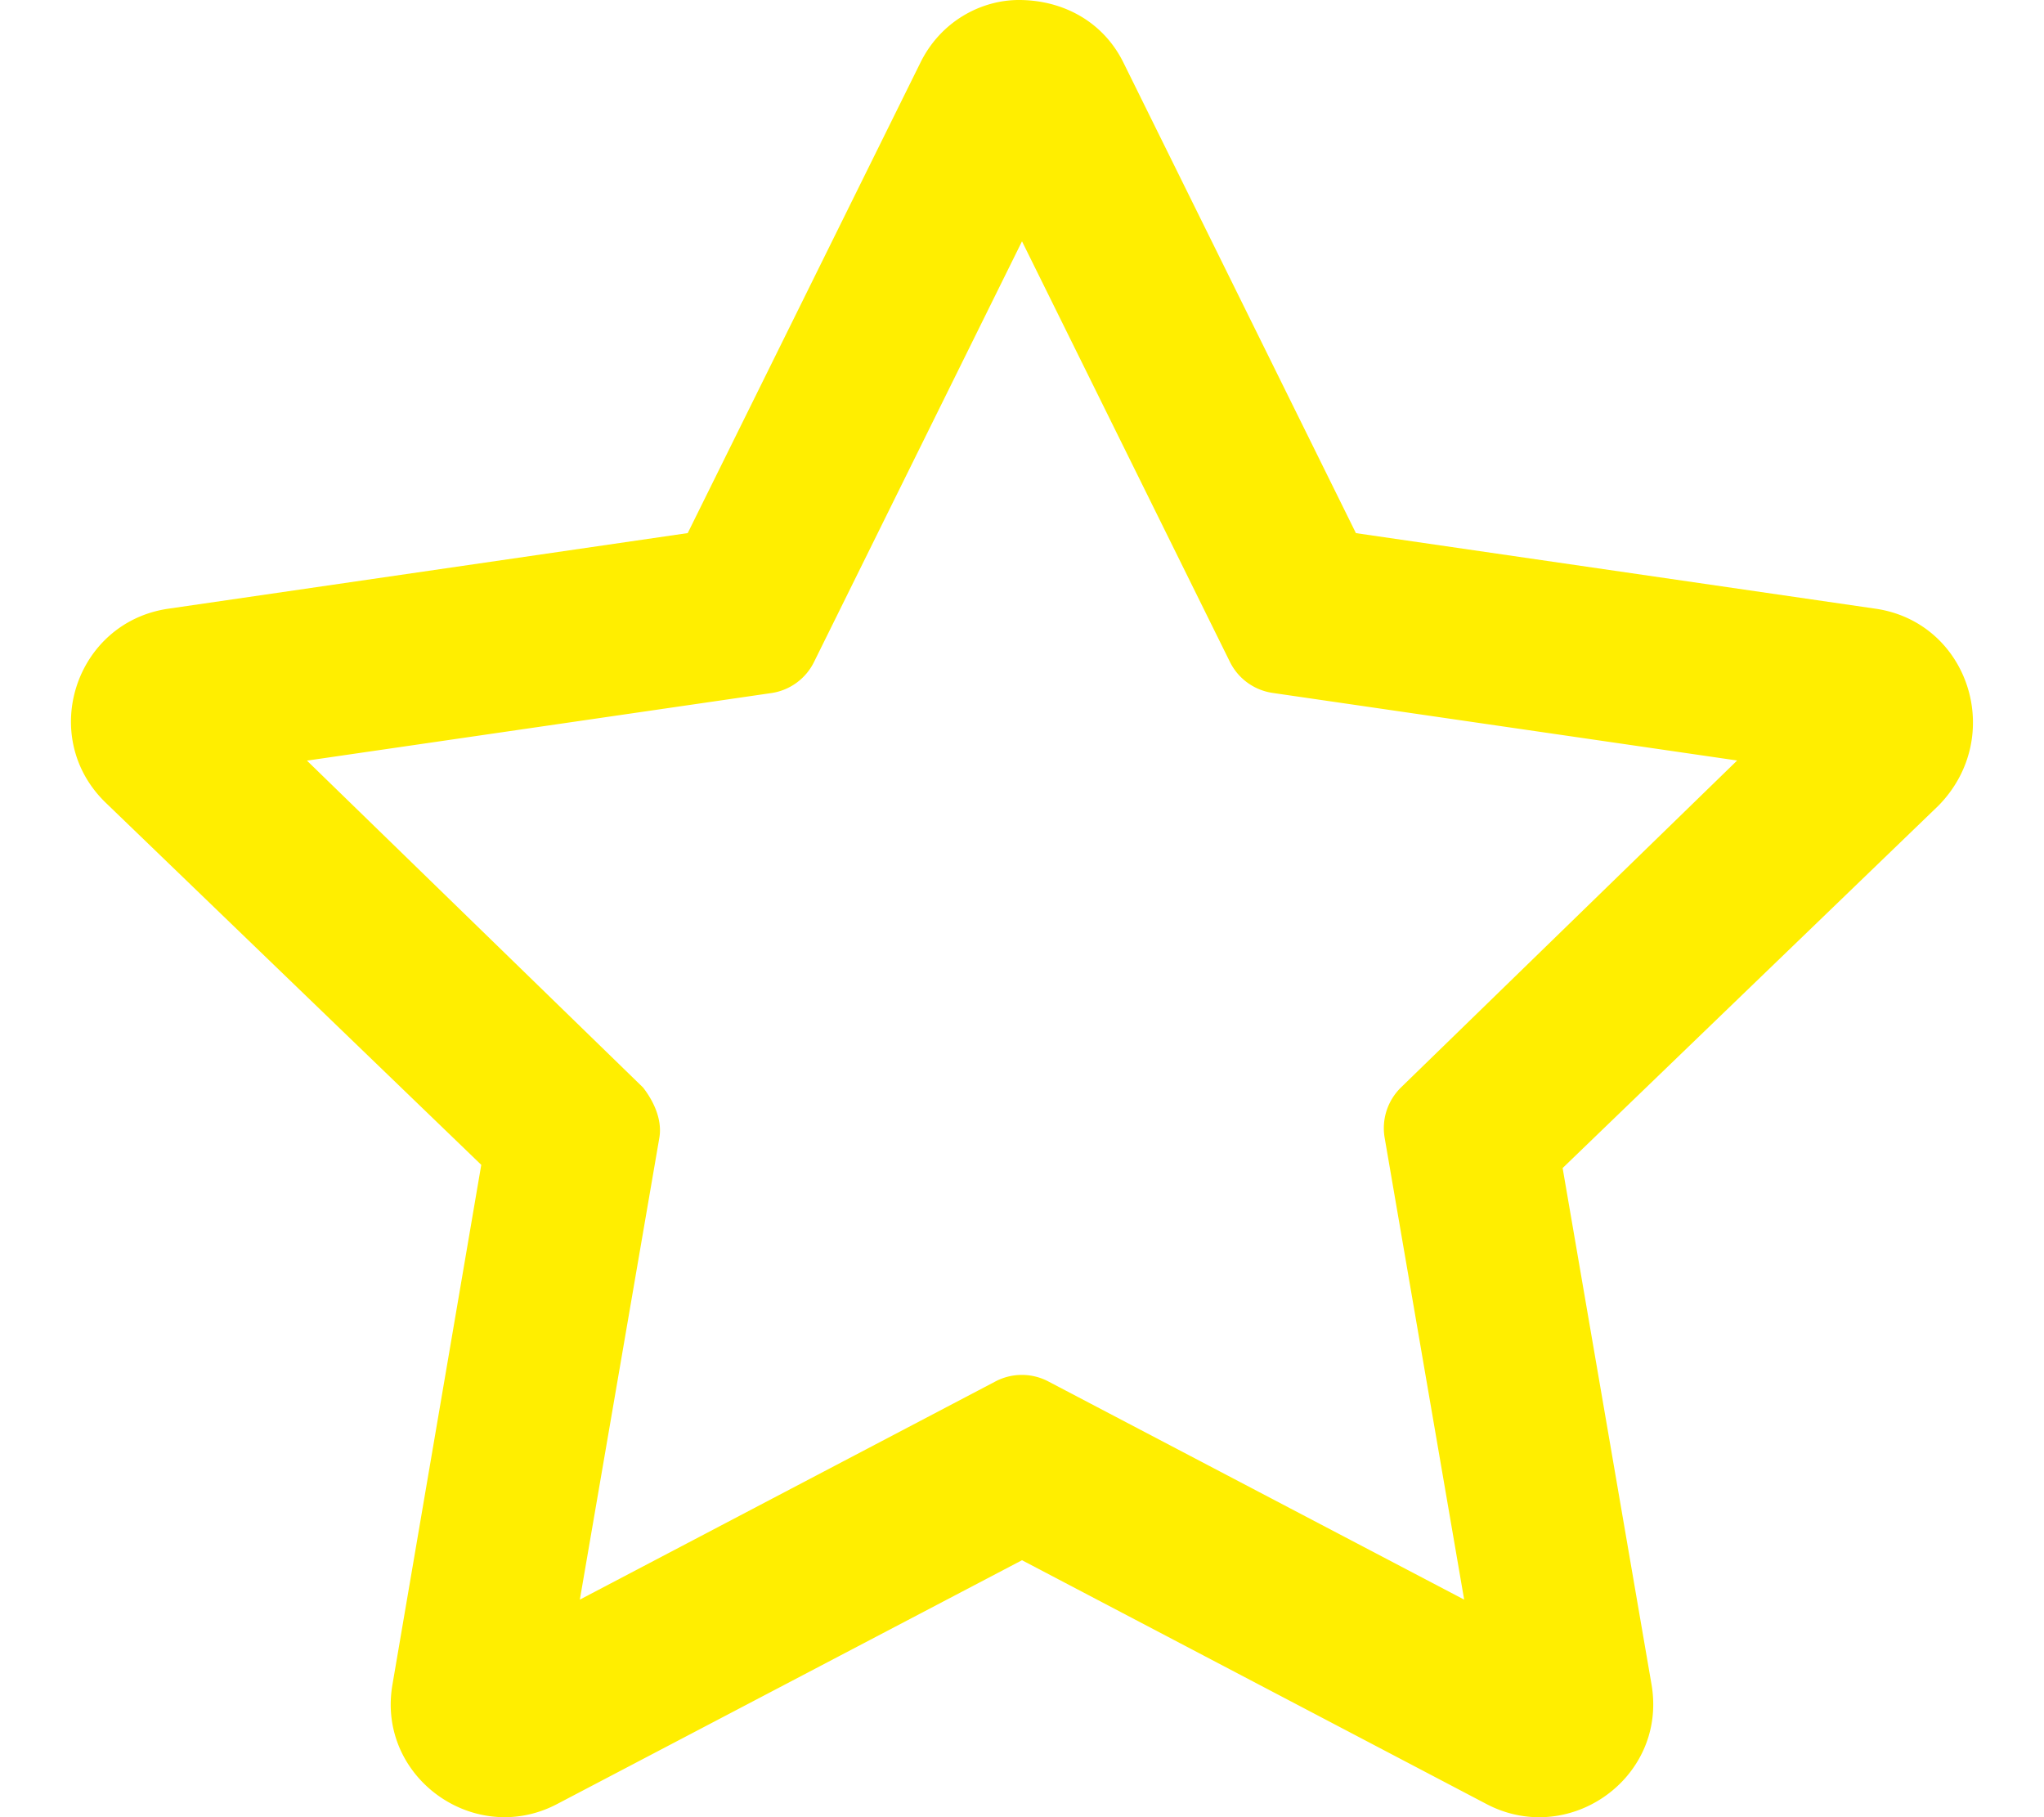 <svg viewBox="0 0 576 512" xmlns="http://www.w3.org/2000/svg"><path d="m528.5 171.5-146.4-21.29-65.43-132.4C310.9 5.971 299.4-.002 287.1 0c-10.5 0-22 5.899-27.8 17.8l-65.5 132.4-146.33 21.3c-26.27 3.8-36.79 36.1-17.75 54.6l105.9 102.1-25.02 146.4c-3.6 20.7 13 37.4 31.6 37.4 4.932 0 10.01-1.172 14.88-3.75L288 439.6l130.9 68.7c4.865 2.553 9.926 3.713 14.85 3.713 18.61 0 35.21-16.61 31.65-37.41l-25.05-145.5 105.9-102.1C565.3 207.6 554.8 175.3 528.5 171.5zM390.2 320.6l22.4 130.1-117.2-61.48a16.007 16.007 0 0 0-14.87 0L163.4 450.7l22.4-130.1c.9-5.2-1.7-10.5-4.6-14.2l-94.7-92.09 130.9-19.04c5.2-.77 9.7-4.07 12-8.77L288 67.99l58.59 118.5a16 16 0 0 0 12.04 8.744l130.9 19.04-94.7 92.09C391 310.1 389.3 315.4 390.2 320.6z" fill="#ffee00" class="fill-000000"></path></svg>